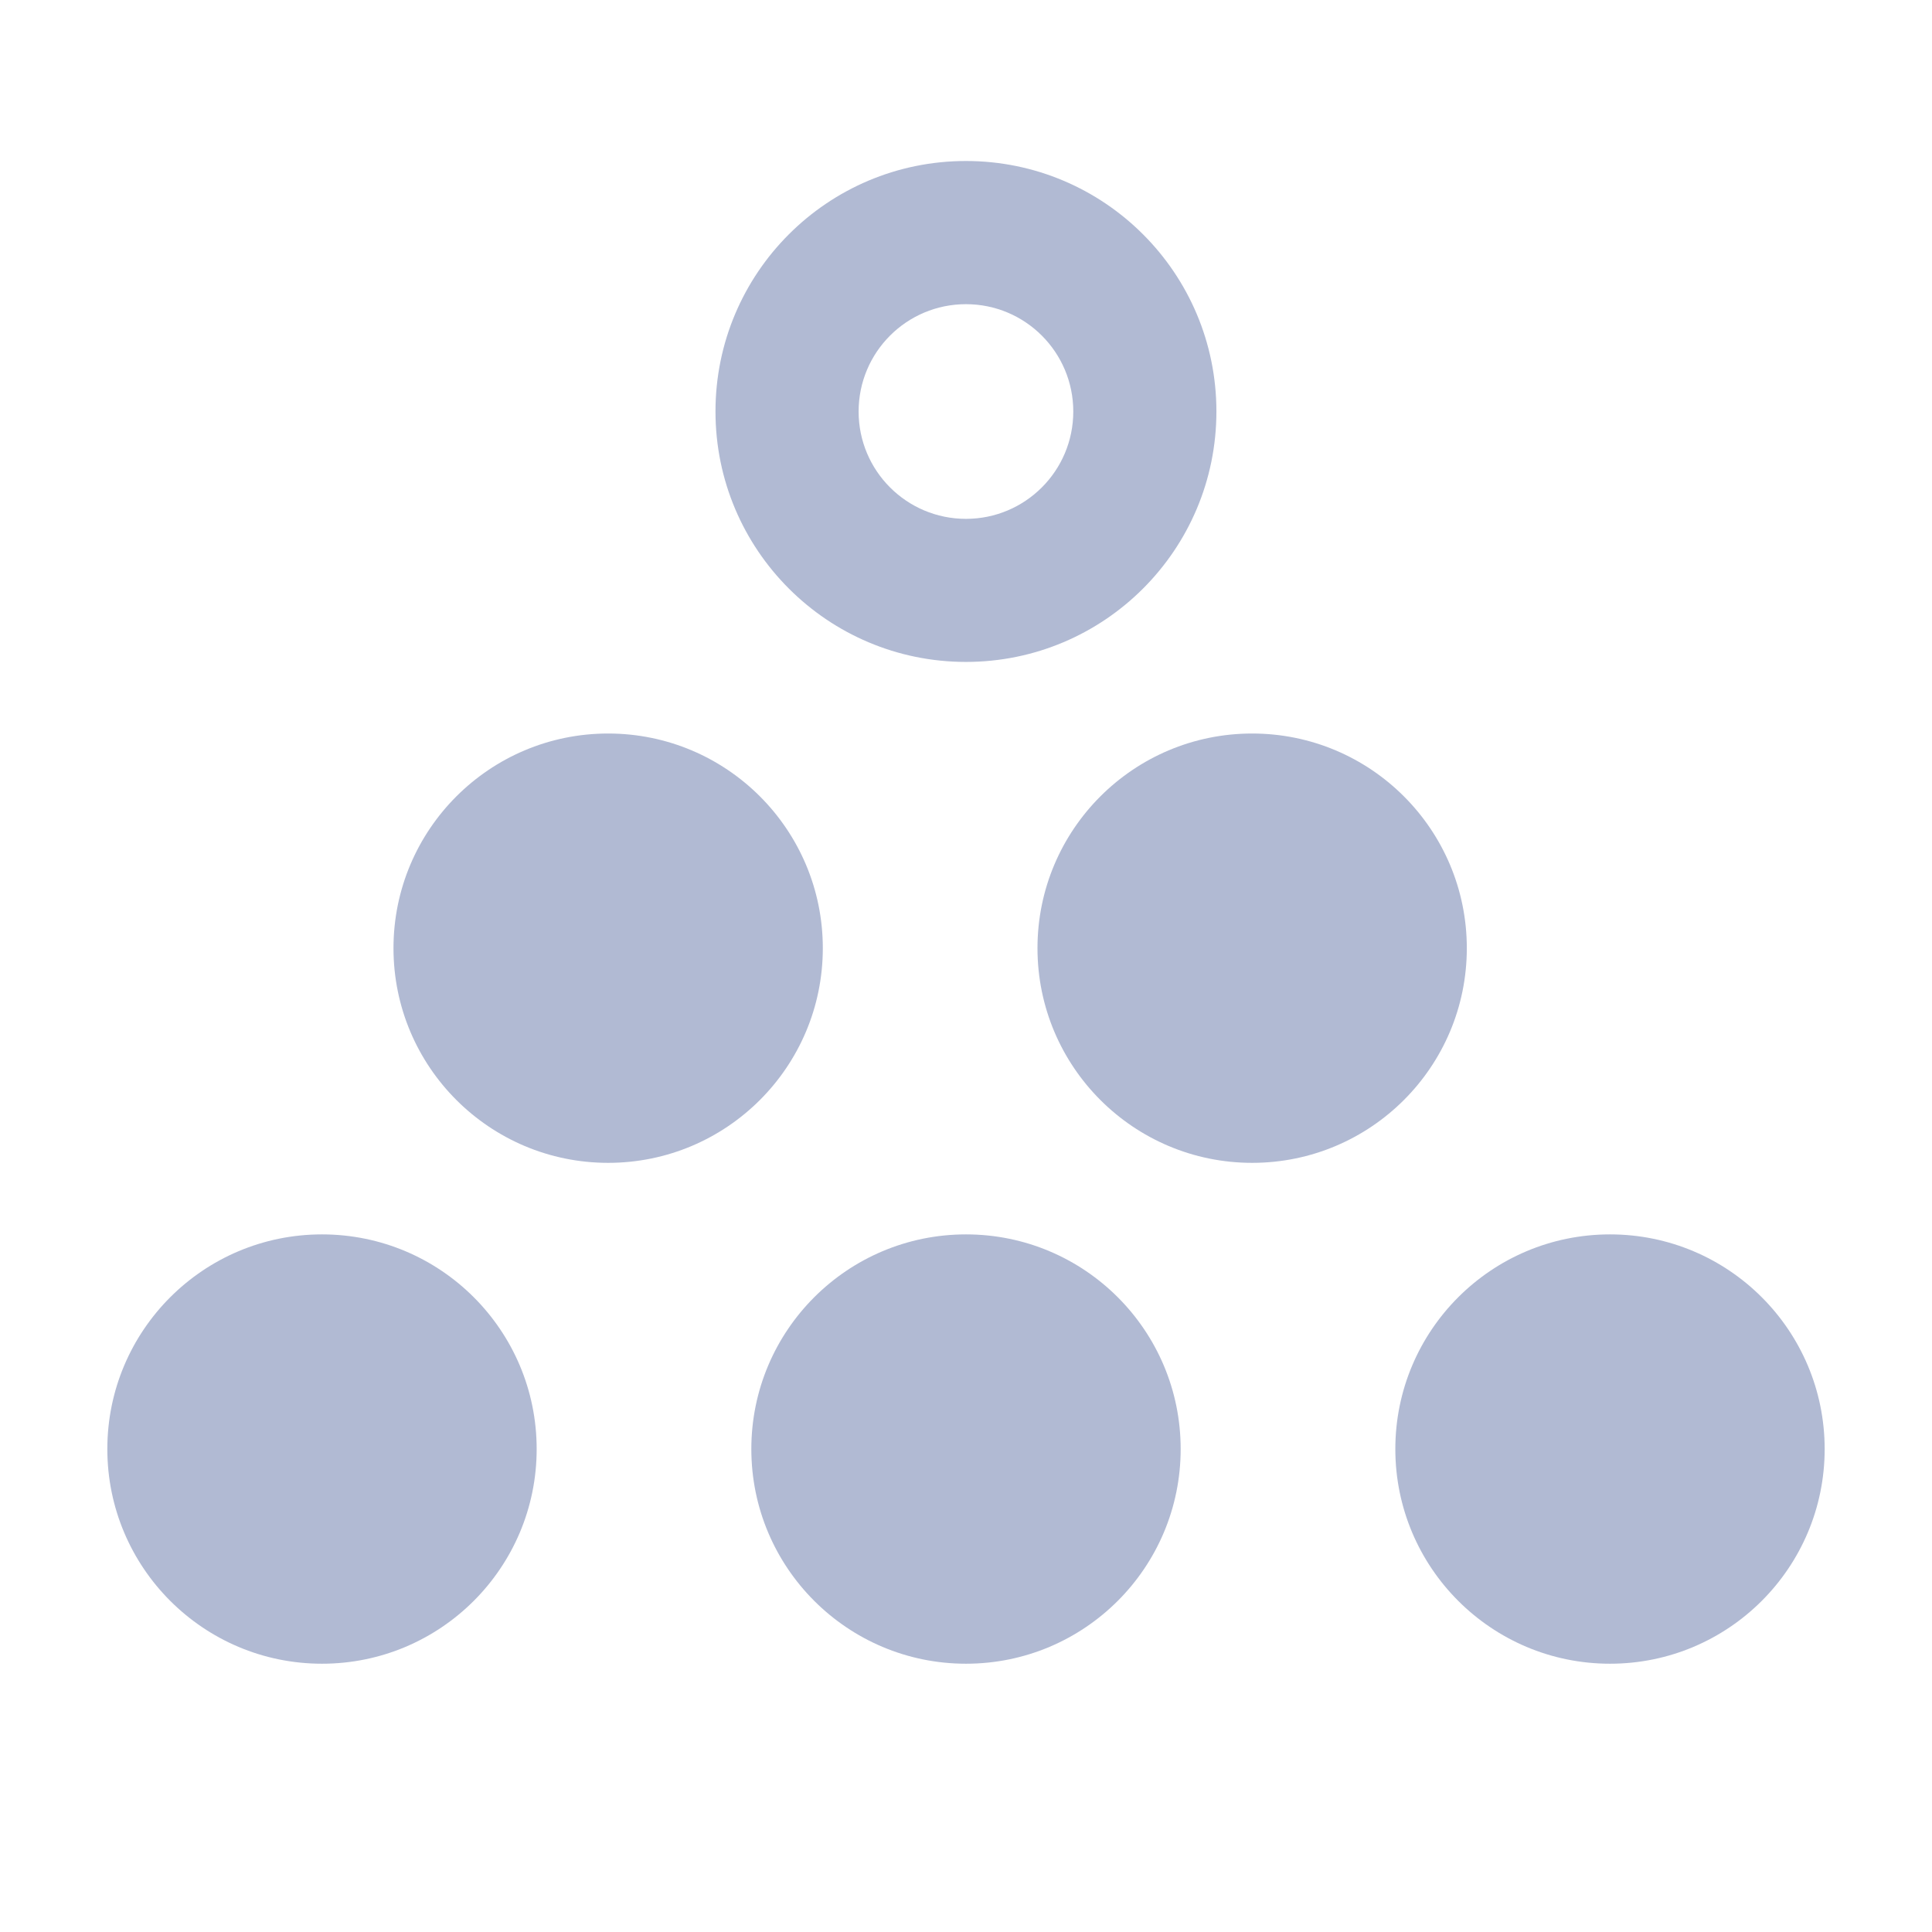<svg width="36" height="36" viewBox="0 0 36 36" fill="none" xmlns="http://www.w3.org/2000/svg">
<g clip-path="url(#clip0_494_1674)">
<path d="M17.999 12.334C15.422 12.334 13.332 10.245 13.332 7.667C13.332 5.089 15.421 3 17.999 3C20.576 3 22.666 5.089 22.666 7.667C22.666 10.244 20.577 12.334 17.999 12.334ZM17.999 5.668C16.894 5.668 15.999 6.563 15.999 7.668C15.999 8.773 16.894 9.668 17.999 9.668C19.104 9.668 19.999 8.773 19.999 7.668C19.999 6.563 19.104 5.668 17.999 5.668Z" fill="#B1BAD3"/>
<path d="M34 27.001C34 29.21 32.209 31.001 30 31.001C27.791 31.001 26 29.21 26 27.001C26 24.792 27.791 23.001 30 23.001C32.209 23.001 34 24.792 34 27.001Z" fill="#B1BAD3"/>
<path d="M22 27.001C22 29.21 20.209 31.001 18 31.001C15.791 31.001 14 29.21 14 27.001C14 24.792 15.791 23.001 18 23.001C20.209 23.001 22 24.792 22 27.001Z" fill="#B1BAD3"/>
<path d="M10 27.001C10 29.21 8.209 31.001 6 31.001C3.791 31.001 2 29.21 2 27.001C2 24.792 3.791 23.001 6 23.001C8.209 23.001 10 24.792 10 27.001Z" fill="#B1BAD3"/>
<path d="M27.332 17.668C27.332 19.877 25.541 21.668 23.332 21.668C21.123 21.668 19.332 19.877 19.332 17.668C19.332 15.459 21.123 13.668 23.332 13.668C25.541 13.668 27.332 15.459 27.332 17.668Z" fill="#B1BAD3"/>
<path d="M15.332 17.668C15.332 19.877 13.541 21.668 11.332 21.668C9.123 21.668 7.332 19.877 7.332 17.668C7.332 15.459 9.123 13.668 11.332 13.668C13.541 13.668 15.332 15.459 15.332 17.668Z" fill="#B1BAD3"/>
</g>
<defs>
<clipPath id="clip0_494_1674">
<rect width="36" height="36" fill="white"/>
</clipPath>
</defs>
</svg>
